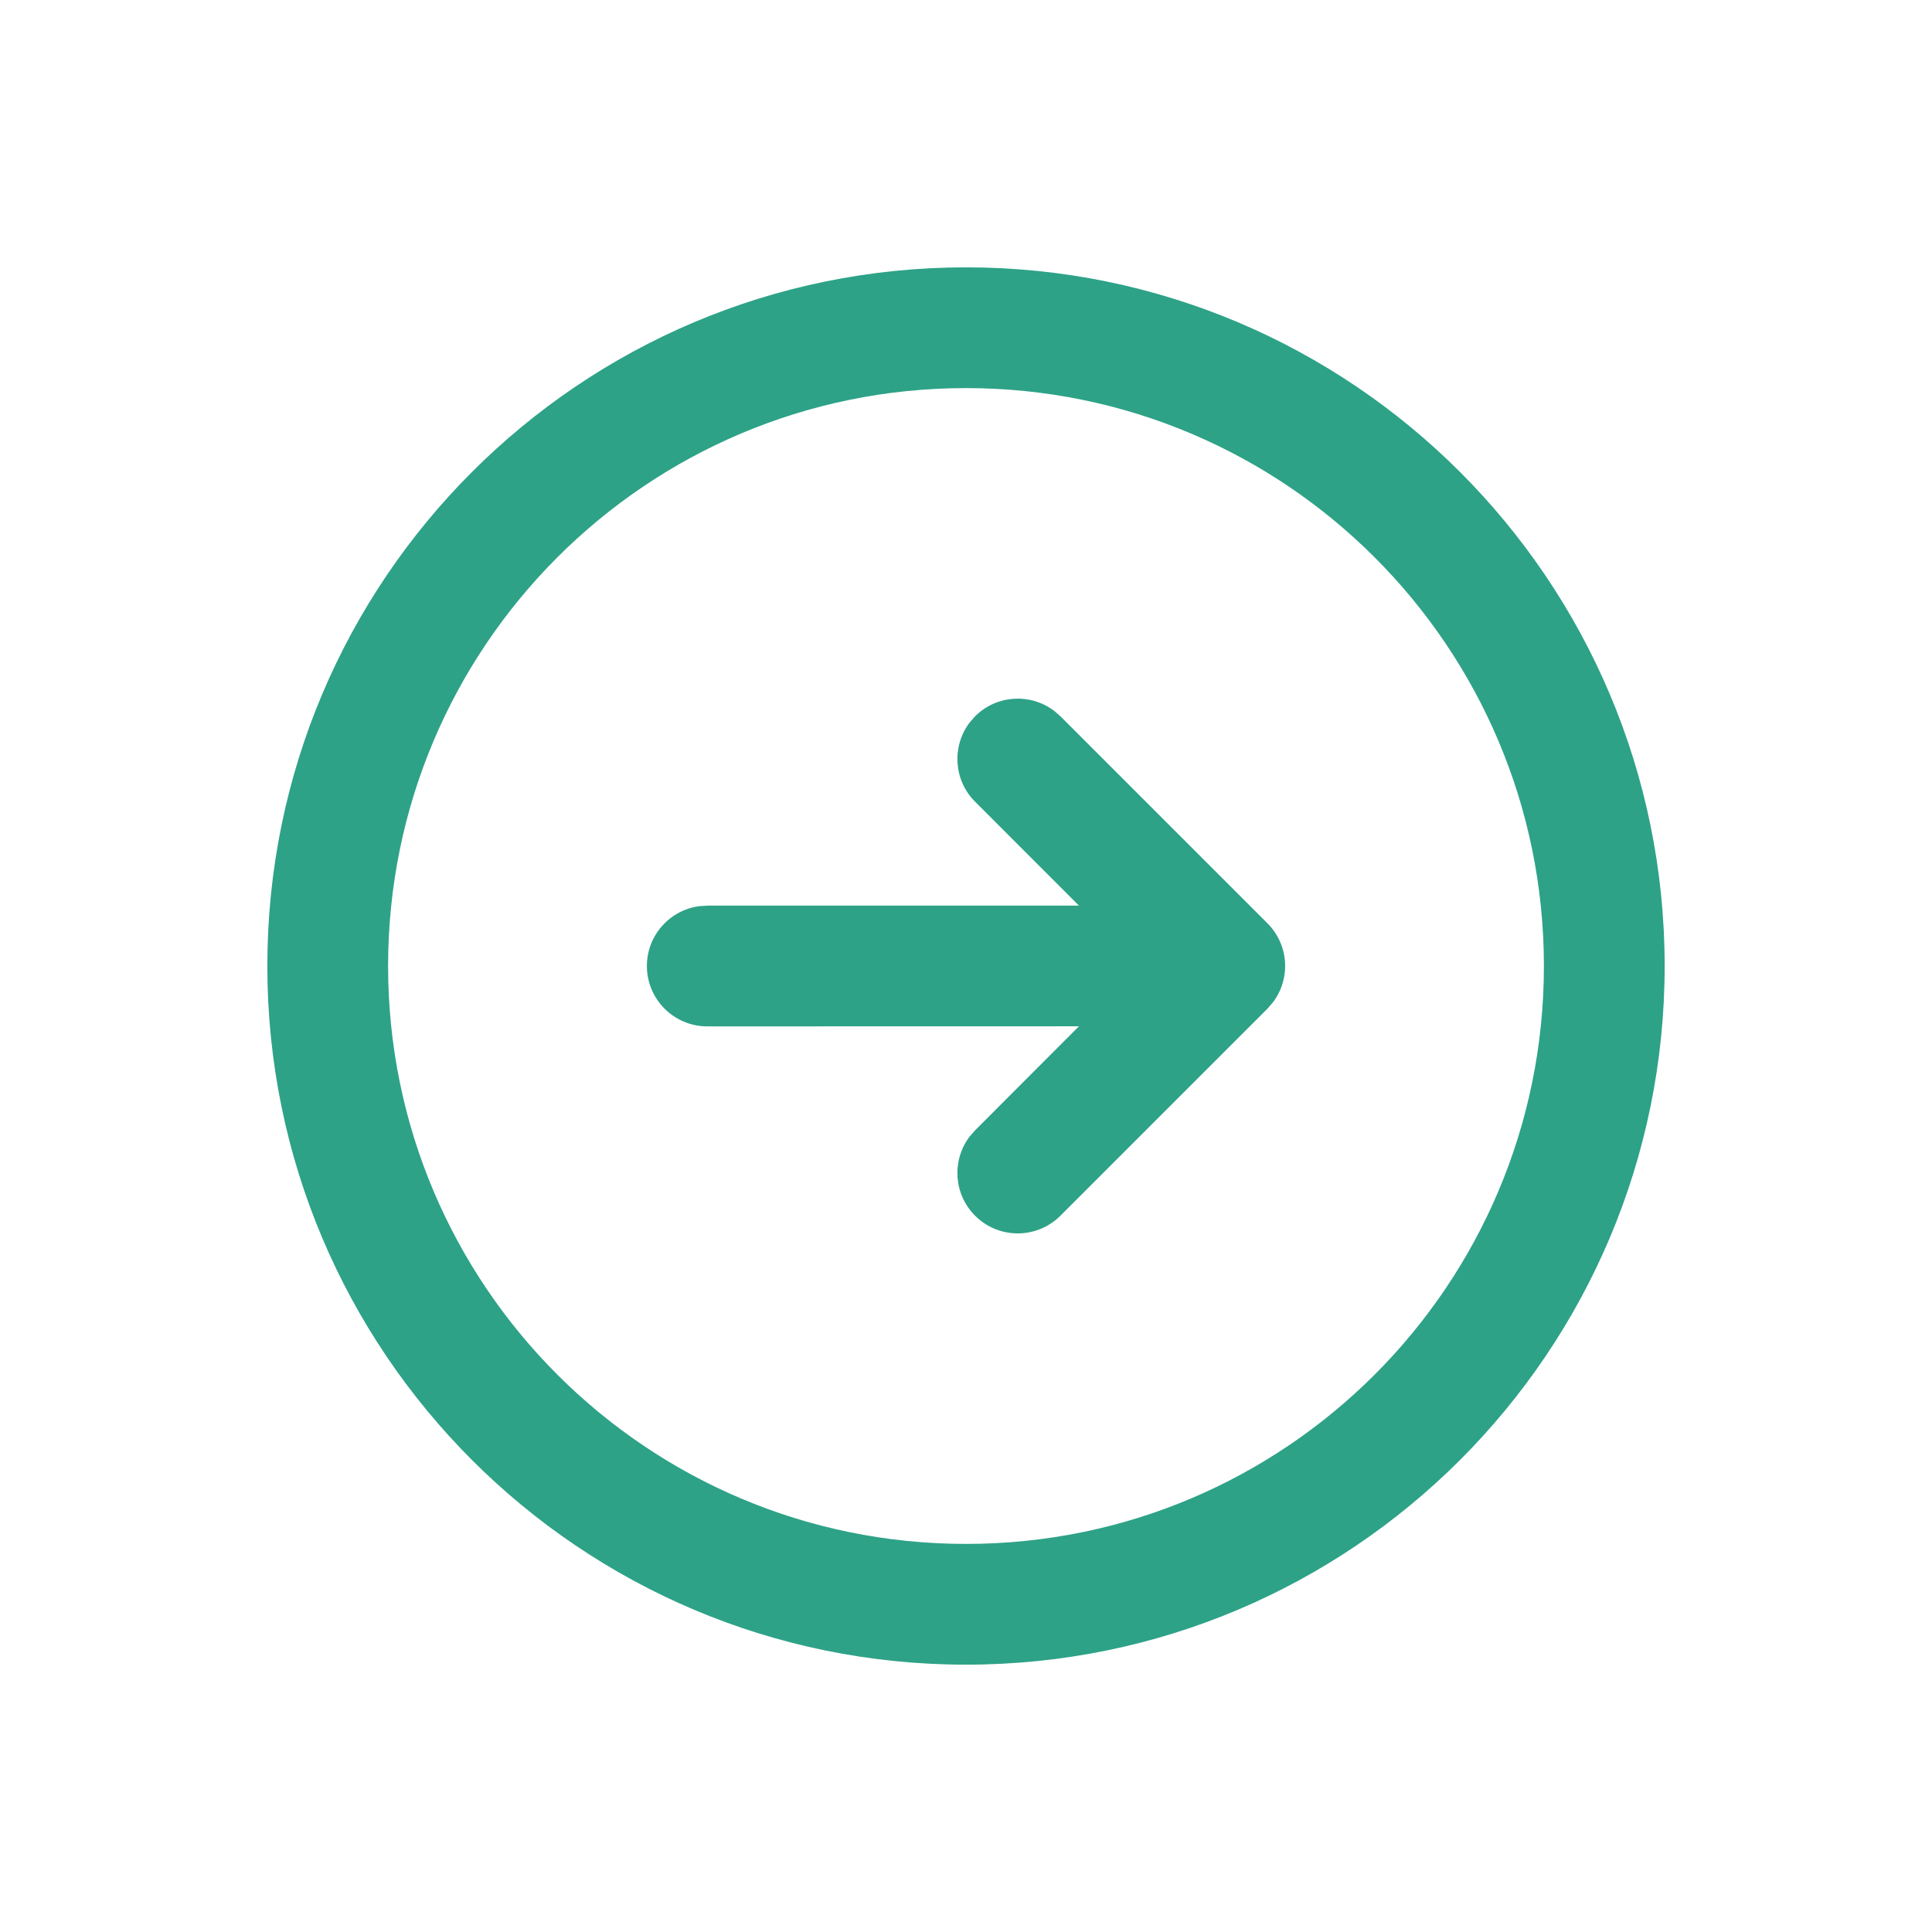<svg xmlns="http://www.w3.org/2000/svg" width="24" height="24" viewBox="0 0 24 24">
    <g fill="none" fill-rule="evenodd">
        <g>
            <g>
                <g>
                    <g>
                        <path d="M0 0H24V24H0z" transform="translate(-1086 -1912) translate(330 1836) translate(678 76) translate(78)"/>
                        <path fill="#2DA287" fill-rule="nonzero" d="M12 3.321c4.793 0 8.679 3.886 8.679 8.679S16.793 20.679 12 20.679 3.321 16.793 3.321 12 7.207 3.321 12 3.321zm0 1.5c-3.965 0-7.179 3.214-7.179 7.179 0 3.965 3.214 7.179 7.179 7.179 3.965 0 7.179-3.214 7.179-7.179 0-3.965-3.214-7.179-7.179-7.179zm1.09 4.005l.083.072 2.572 2.572c.266.266.29.683.072.976l-.072.084-2.572 2.572c-.293.293-.768.293-1.06 0-.267-.267-.29-.683-.073-.977l.073-.084 1.29-1.292-4.617.001c-.414 0-.75-.336-.75-.75 0-.38.282-.693.648-.743l.102-.007h4.617l-1.29-1.291c-.267-.266-.29-.683-.073-.977l.073-.084c.266-.266.682-.29.976-.072z" transform="translate(-1086 -1912) translate(330 1836) translate(678 76) translate(78)"/>
                    </g>
                </g>
            </g>
        </g>
    </g>
</svg>
